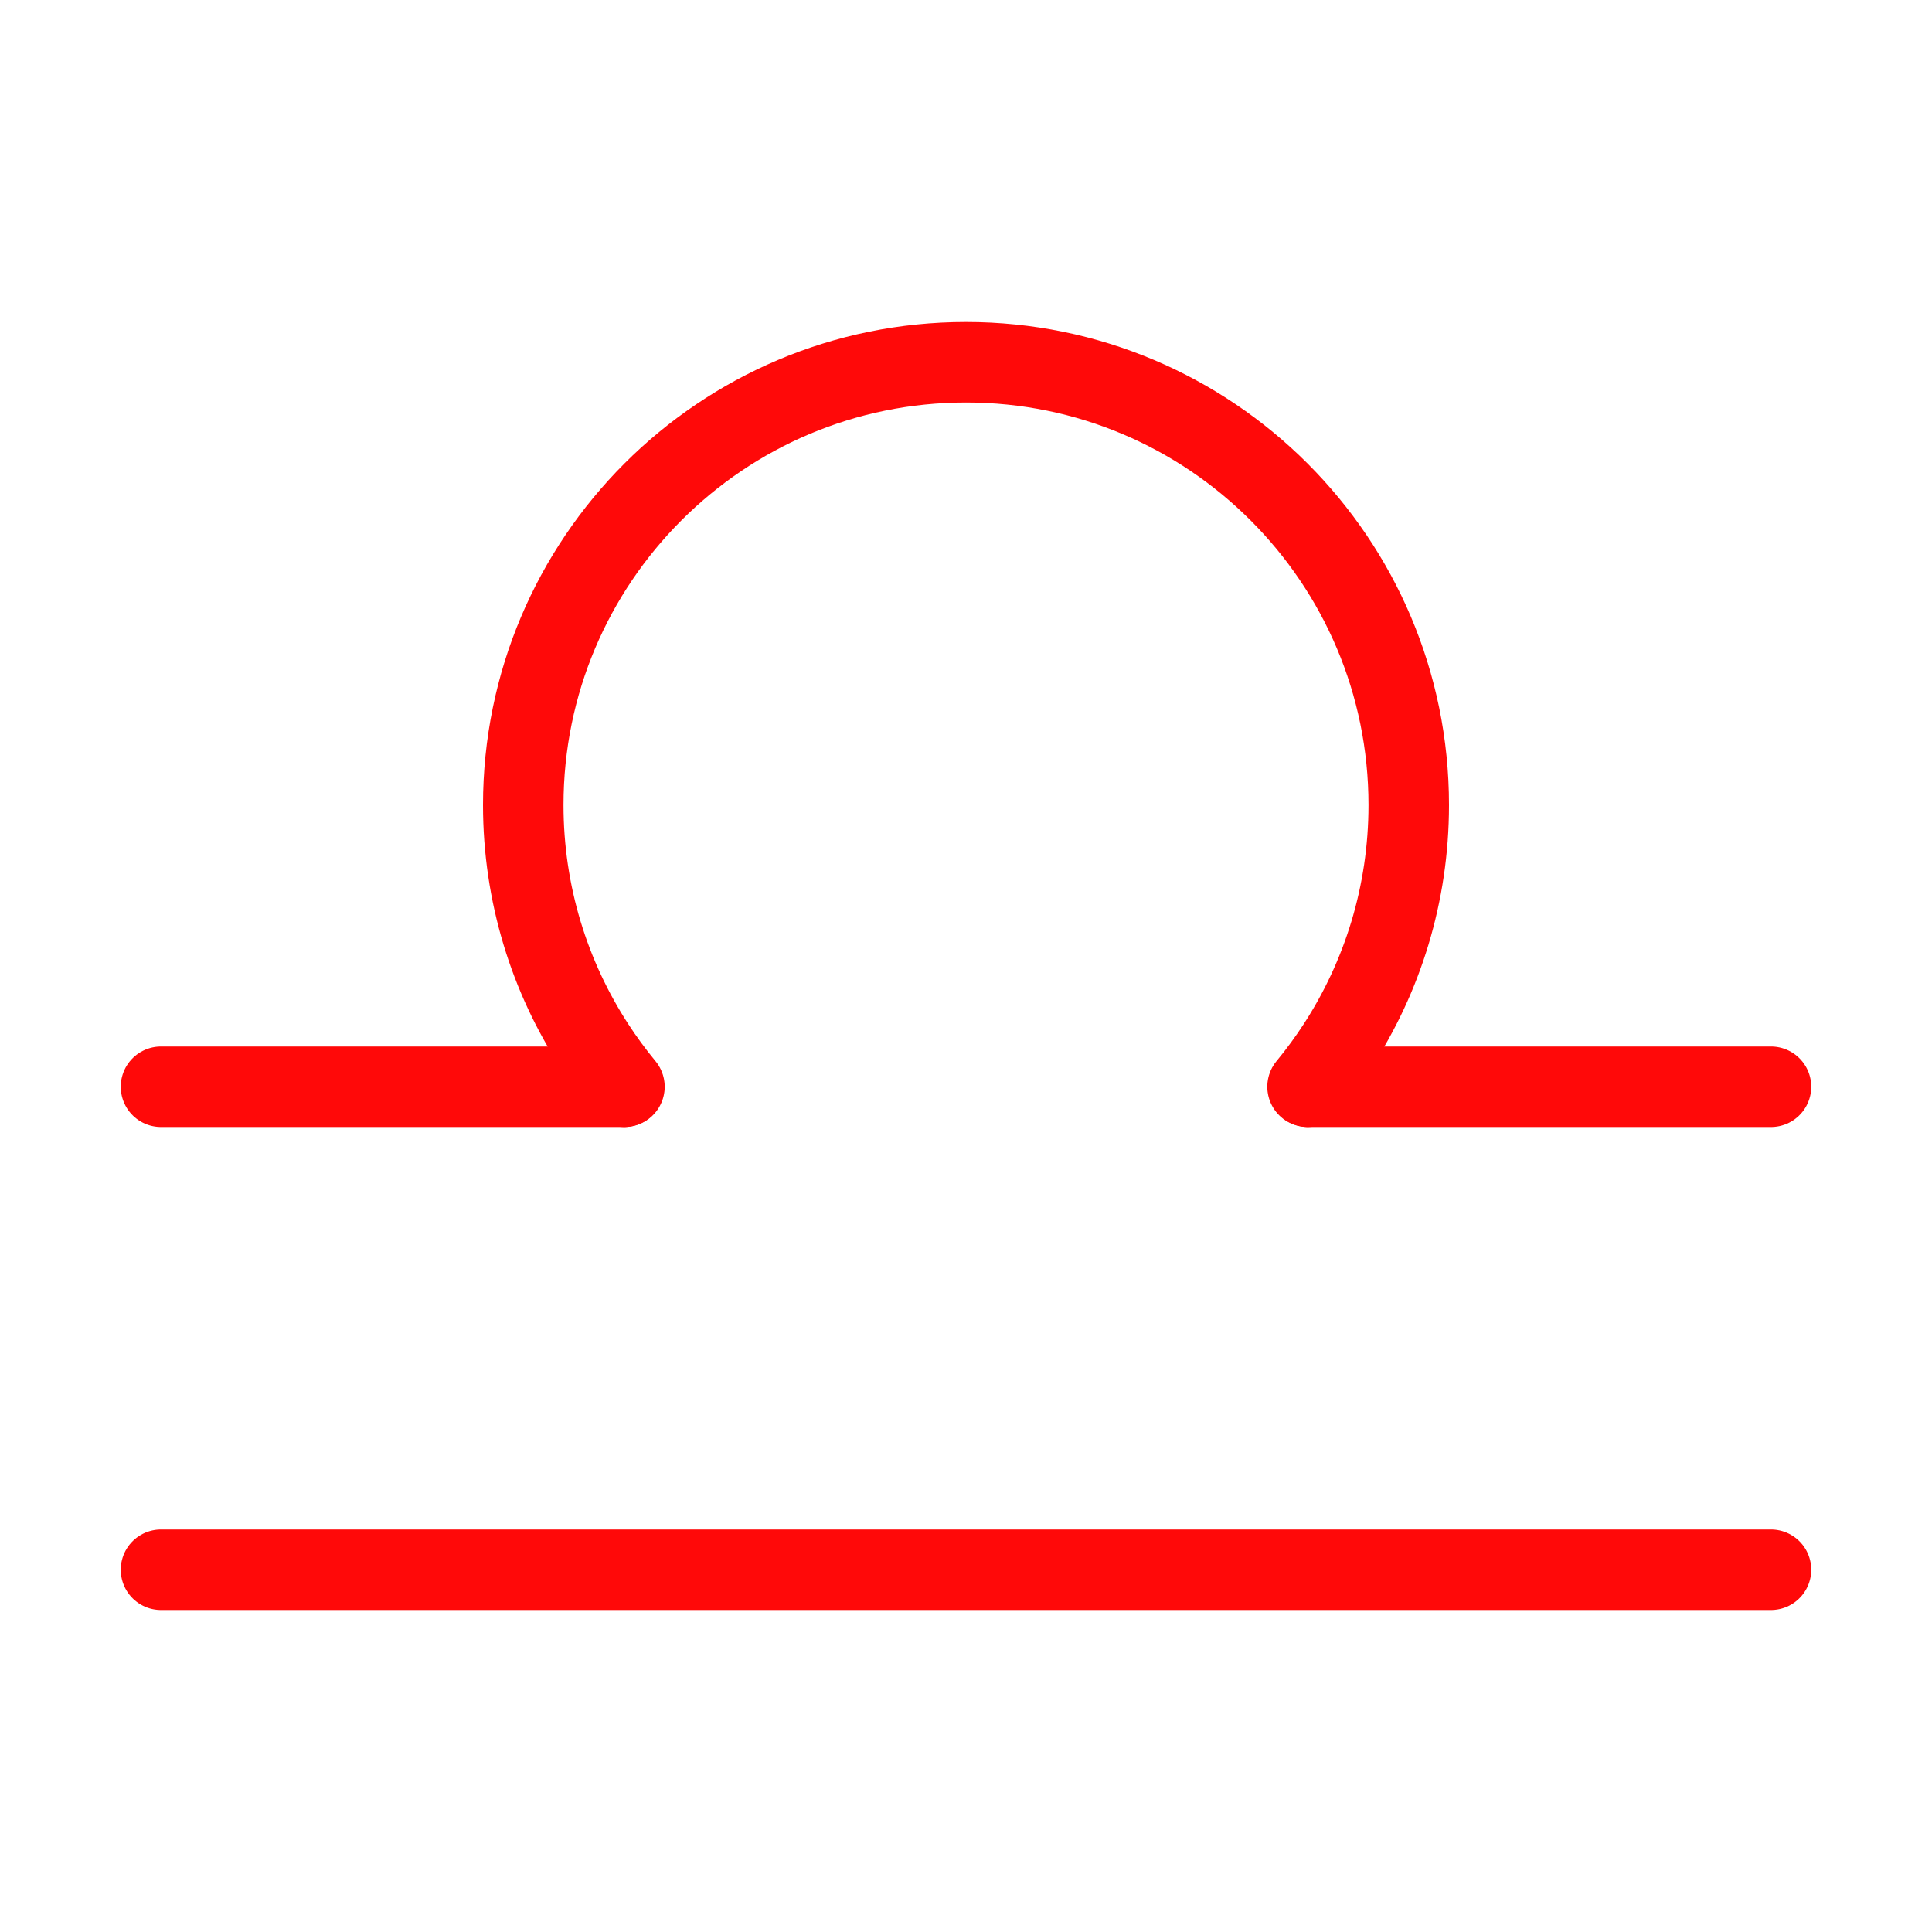 <?xml version="1.0" encoding="UTF-8"?><svg width="24" height="24" viewBox="0 0 48 48" fill="none" xmlns="http://www.w3.org/2000/svg"><path d="M4 39H44" stroke="#FF0909" stroke-width="2" stroke-linecap="round" stroke-linejoin="round"/><path d="M4 27H15.5" stroke="#FF0909" stroke-width="2" stroke-linecap="round" stroke-linejoin="round"/><path d="M32.5 27L44 27" stroke="#FF0909" stroke-width="2" stroke-linecap="round" stroke-linejoin="round"/><path d="M15.514 27C15.38 26.837 15.25 26.671 15.125 26.5C15.005 26.337 14.89 26.17 14.779 26C13.654 24.274 13 22.214 13 20C13 13.925 17.925 9 24 9C30.075 9 35 13.925 35 20C35 22.214 34.346 24.274 33.221 26C33.11 26.17 32.995 26.337 32.875 26.5C32.75 26.671 32.62 26.837 32.486 27" stroke="#FF0909" stroke-width="2" stroke-linecap="round"/></svg>